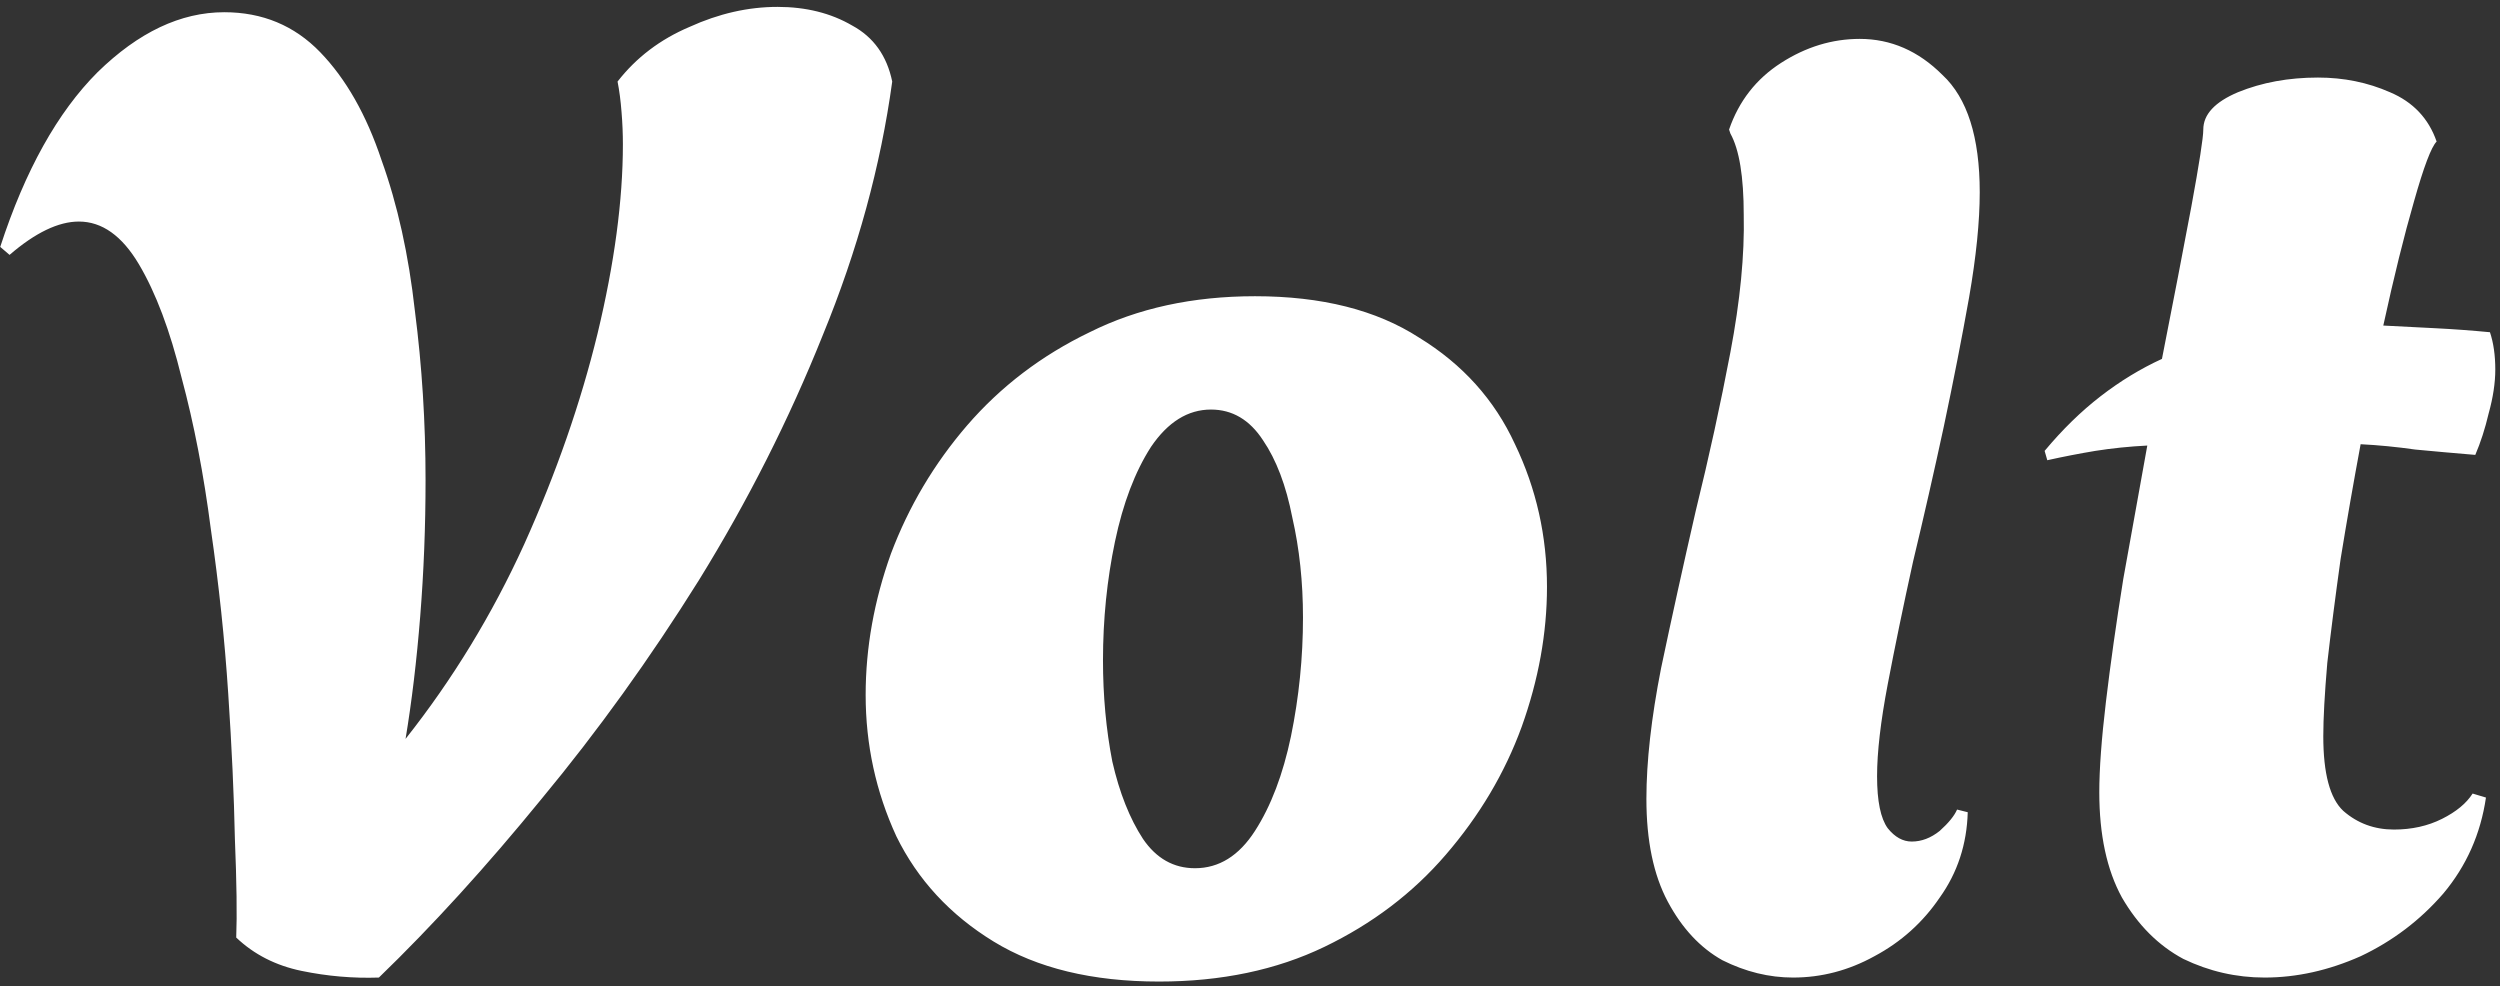 <svg width="180" height="71" viewBox="0 0 180 71" fill="none" xmlns="http://www.w3.org/2000/svg">
<rect x="0" y="0" width="180" height="71" fill="#333333" stroke="none"/>
<path d="M27.28 70.384C25.424 70.448 23.568 70.288 21.712 69.904C19.856 69.52 18.288 68.72 17.008 67.504C17.072 65.904 17.04 63.536 16.912 60.4C16.848 57.264 16.688 53.776 16.432 49.936C16.176 46.032 15.76 42.096 15.184 38.128C14.672 34.16 13.968 30.512 13.072 27.184C12.24 23.792 11.216 21.072 10 19.024C8.784 16.976 7.344 15.952 5.68 15.952C4.208 15.952 2.544 16.752 0.688 18.352L0.016 17.776C1.808 12.272 4.144 8.08 7.024 5.2C9.968 2.32 13.008 0.88 16.144 0.88C18.896 0.88 21.2 1.84 23.056 3.76C24.912 5.68 26.384 8.272 27.472 11.536C28.624 14.736 29.424 18.352 29.872 22.384C30.384 26.352 30.64 30.416 30.64 34.576C30.64 37.904 30.512 41.168 30.256 44.368C30 47.568 29.648 50.512 29.2 53.2C32.592 48.912 35.44 44.24 37.744 39.184C40.048 34.064 41.808 29.008 43.024 24.016C44.24 18.96 44.848 14.416 44.848 10.384C44.848 9.616 44.816 8.848 44.752 8.08C44.688 7.248 44.592 6.512 44.464 5.872C45.808 4.144 47.536 2.832 49.648 1.936C51.76 0.976 53.872 0.496 55.984 0.496C58.032 0.496 59.824 0.944 61.36 1.84C62.896 2.672 63.856 4.016 64.24 5.872C63.408 11.952 61.744 18.032 59.248 24.112C56.816 30.192 53.84 36.08 50.32 41.776C46.8 47.408 43.024 52.656 38.992 57.52C35.024 62.384 31.12 66.672 27.28 70.384ZM83.447 70.672C78.647 70.672 74.679 69.712 71.543 67.792C68.407 65.872 66.071 63.344 64.535 60.208C63.063 57.008 62.327 53.616 62.327 50.032C62.327 46.64 62.935 43.248 64.151 39.856C65.431 36.464 67.255 33.392 69.623 30.64C72.055 27.824 74.999 25.584 78.455 23.92C81.911 22.192 85.879 21.328 90.359 21.328C95.159 21.328 99.095 22.32 102.167 24.304C105.303 26.224 107.607 28.784 109.079 31.984C110.615 35.184 111.383 38.608 111.383 42.256C111.383 45.584 110.775 48.944 109.559 52.336C108.343 55.664 106.519 58.736 104.087 61.552C101.719 64.304 98.807 66.512 95.351 68.176C91.895 69.84 87.927 70.672 83.447 70.672ZM86.039 62.512C87.767 62.512 89.207 61.616 90.359 59.824C91.511 58.032 92.375 55.76 92.951 53.008C93.527 50.192 93.815 47.344 93.815 44.464C93.815 41.904 93.559 39.504 93.047 37.264C92.599 34.96 91.895 33.104 90.935 31.696C89.975 30.224 88.727 29.488 87.191 29.488C85.527 29.488 84.087 30.384 82.871 32.176C81.719 33.968 80.855 36.24 80.279 38.992C79.703 41.744 79.415 44.592 79.415 47.536C79.415 50.096 79.639 52.528 80.087 54.832C80.599 57.072 81.335 58.928 82.295 60.4C83.255 61.808 84.503 62.512 86.039 62.512ZM129.101 70.384C127.373 70.384 125.677 69.968 124.013 69.136C122.413 68.24 121.101 66.832 120.077 64.912C119.053 62.992 118.541 60.528 118.541 57.52C118.541 54.832 118.893 51.696 119.597 48.112C120.365 44.464 121.197 40.688 122.093 36.784C123.053 32.88 123.885 29.072 124.589 25.36C125.293 21.648 125.613 18.352 125.549 15.472C125.549 12.72 125.229 10.768 124.589 9.616L124.493 9.328C125.197 7.28 126.445 5.68 128.237 4.528C130.029 3.376 131.917 2.8 133.901 2.8C136.141 2.8 138.125 3.664 139.853 5.392C141.645 7.056 142.541 9.872 142.541 13.84C142.541 15.952 142.285 18.48 141.773 21.424C141.261 24.304 140.653 27.408 139.949 30.736C139.245 34 138.509 37.232 137.741 40.432C137.037 43.632 136.429 46.576 135.917 49.264C135.405 51.952 135.149 54.16 135.149 55.888C135.149 57.68 135.405 58.928 135.917 59.632C136.429 60.272 137.005 60.592 137.645 60.592C138.349 60.592 139.021 60.336 139.661 59.824C140.301 59.248 140.717 58.736 140.909 58.288L141.677 58.48C141.613 60.784 140.941 62.832 139.661 64.624C138.445 66.416 136.877 67.824 134.957 68.848C133.101 69.872 131.149 70.384 129.101 70.384ZM163.053 70.384C161.005 70.384 159.053 69.936 157.197 69.04C155.405 68.08 153.933 66.608 152.781 64.624C151.693 62.64 151.149 60.112 151.149 57.04C151.149 55.376 151.309 53.2 151.629 50.512C151.949 47.824 152.365 44.88 152.877 41.68C153.453 38.48 154.029 35.28 154.605 32.08C153.325 32.144 152.077 32.272 150.861 32.464C149.709 32.656 148.557 32.88 147.405 33.136L147.213 32.464C148.493 30.928 149.837 29.616 151.245 28.528C152.653 27.44 154.125 26.544 155.661 25.84C156.493 21.616 157.197 17.968 157.773 14.896C158.349 11.76 158.637 9.904 158.637 9.328C158.637 8.24 159.469 7.344 161.133 6.64C162.861 5.936 164.781 5.584 166.893 5.584C168.749 5.584 170.477 5.936 172.077 6.64C173.741 7.344 174.861 8.528 175.437 10.192C175.053 10.576 174.509 12.016 173.805 14.512C173.101 16.944 172.365 19.92 171.597 23.44C172.813 23.504 174.061 23.568 175.341 23.632C176.621 23.696 177.933 23.792 179.277 23.92C179.405 24.304 179.501 24.72 179.565 25.168C179.629 25.616 179.661 26.096 179.661 26.608C179.661 27.568 179.501 28.624 179.181 29.776C178.925 30.864 178.605 31.856 178.221 32.752C176.685 32.624 175.245 32.496 173.901 32.368C172.557 32.176 171.245 32.048 169.965 31.984C169.453 34.736 168.973 37.488 168.525 40.24C168.141 42.992 167.821 45.488 167.565 47.728C167.373 49.968 167.277 51.728 167.277 53.008C167.277 55.696 167.757 57.488 168.717 58.384C169.741 59.28 170.957 59.728 172.365 59.728C173.645 59.728 174.797 59.472 175.821 58.96C176.845 58.448 177.581 57.84 178.029 57.136L178.989 57.424C178.605 60.048 177.581 62.352 175.917 64.336C174.253 66.256 172.269 67.76 169.965 68.848C167.661 69.872 165.357 70.384 163.053 70.384Z" fill="white"/>
</svg>
